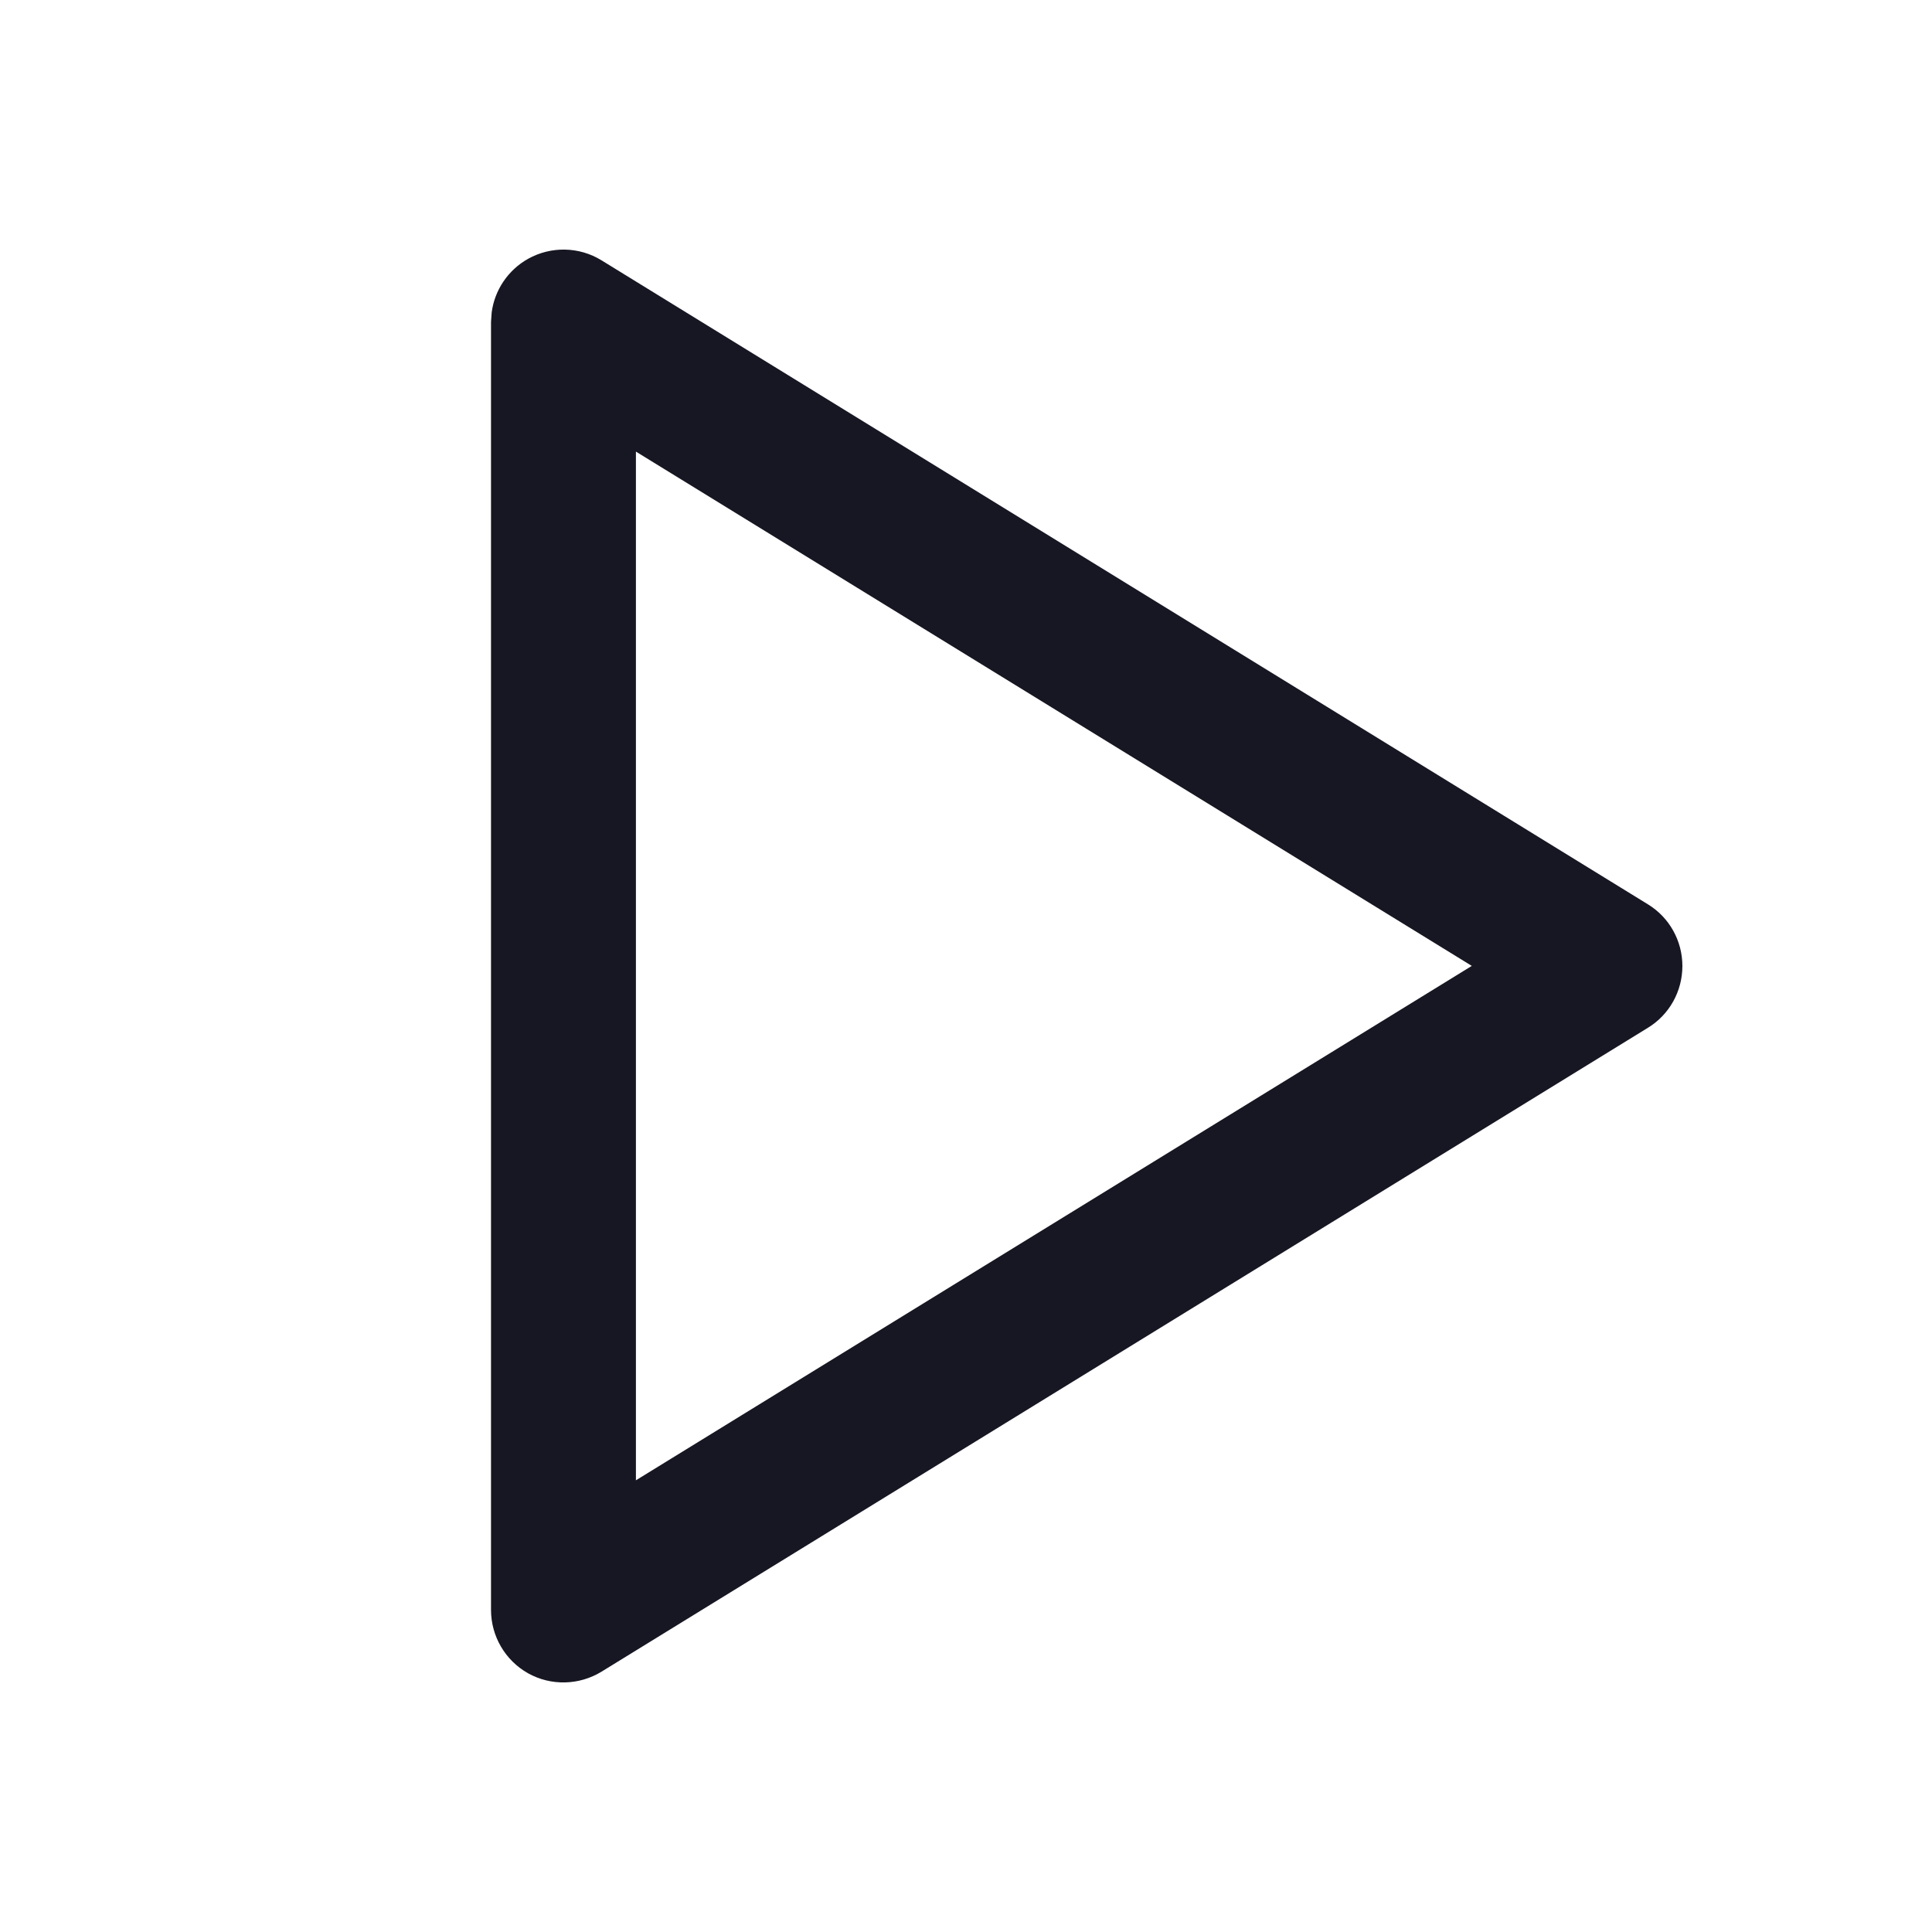 <svg width="20" height="20" viewBox="0 0 20 20" fill="none" xmlns="http://www.w3.org/2000/svg">
<path d="M5.467 2.679C5.704 2.547 5.995 2.552 6.227 2.695L17.06 9.362C17.282 9.498 17.416 9.74 17.416 10C17.416 10.261 17.282 10.503 17.06 10.639L6.227 17.305C5.995 17.447 5.704 17.454 5.467 17.322C5.23 17.189 5.083 16.938 5.083 16.666V3.333L5.09 3.233C5.121 3.001 5.26 2.795 5.467 2.679ZM6.583 15.324L15.236 9.999L6.583 4.675V15.324Z" fill="#171723"/>
</svg>
